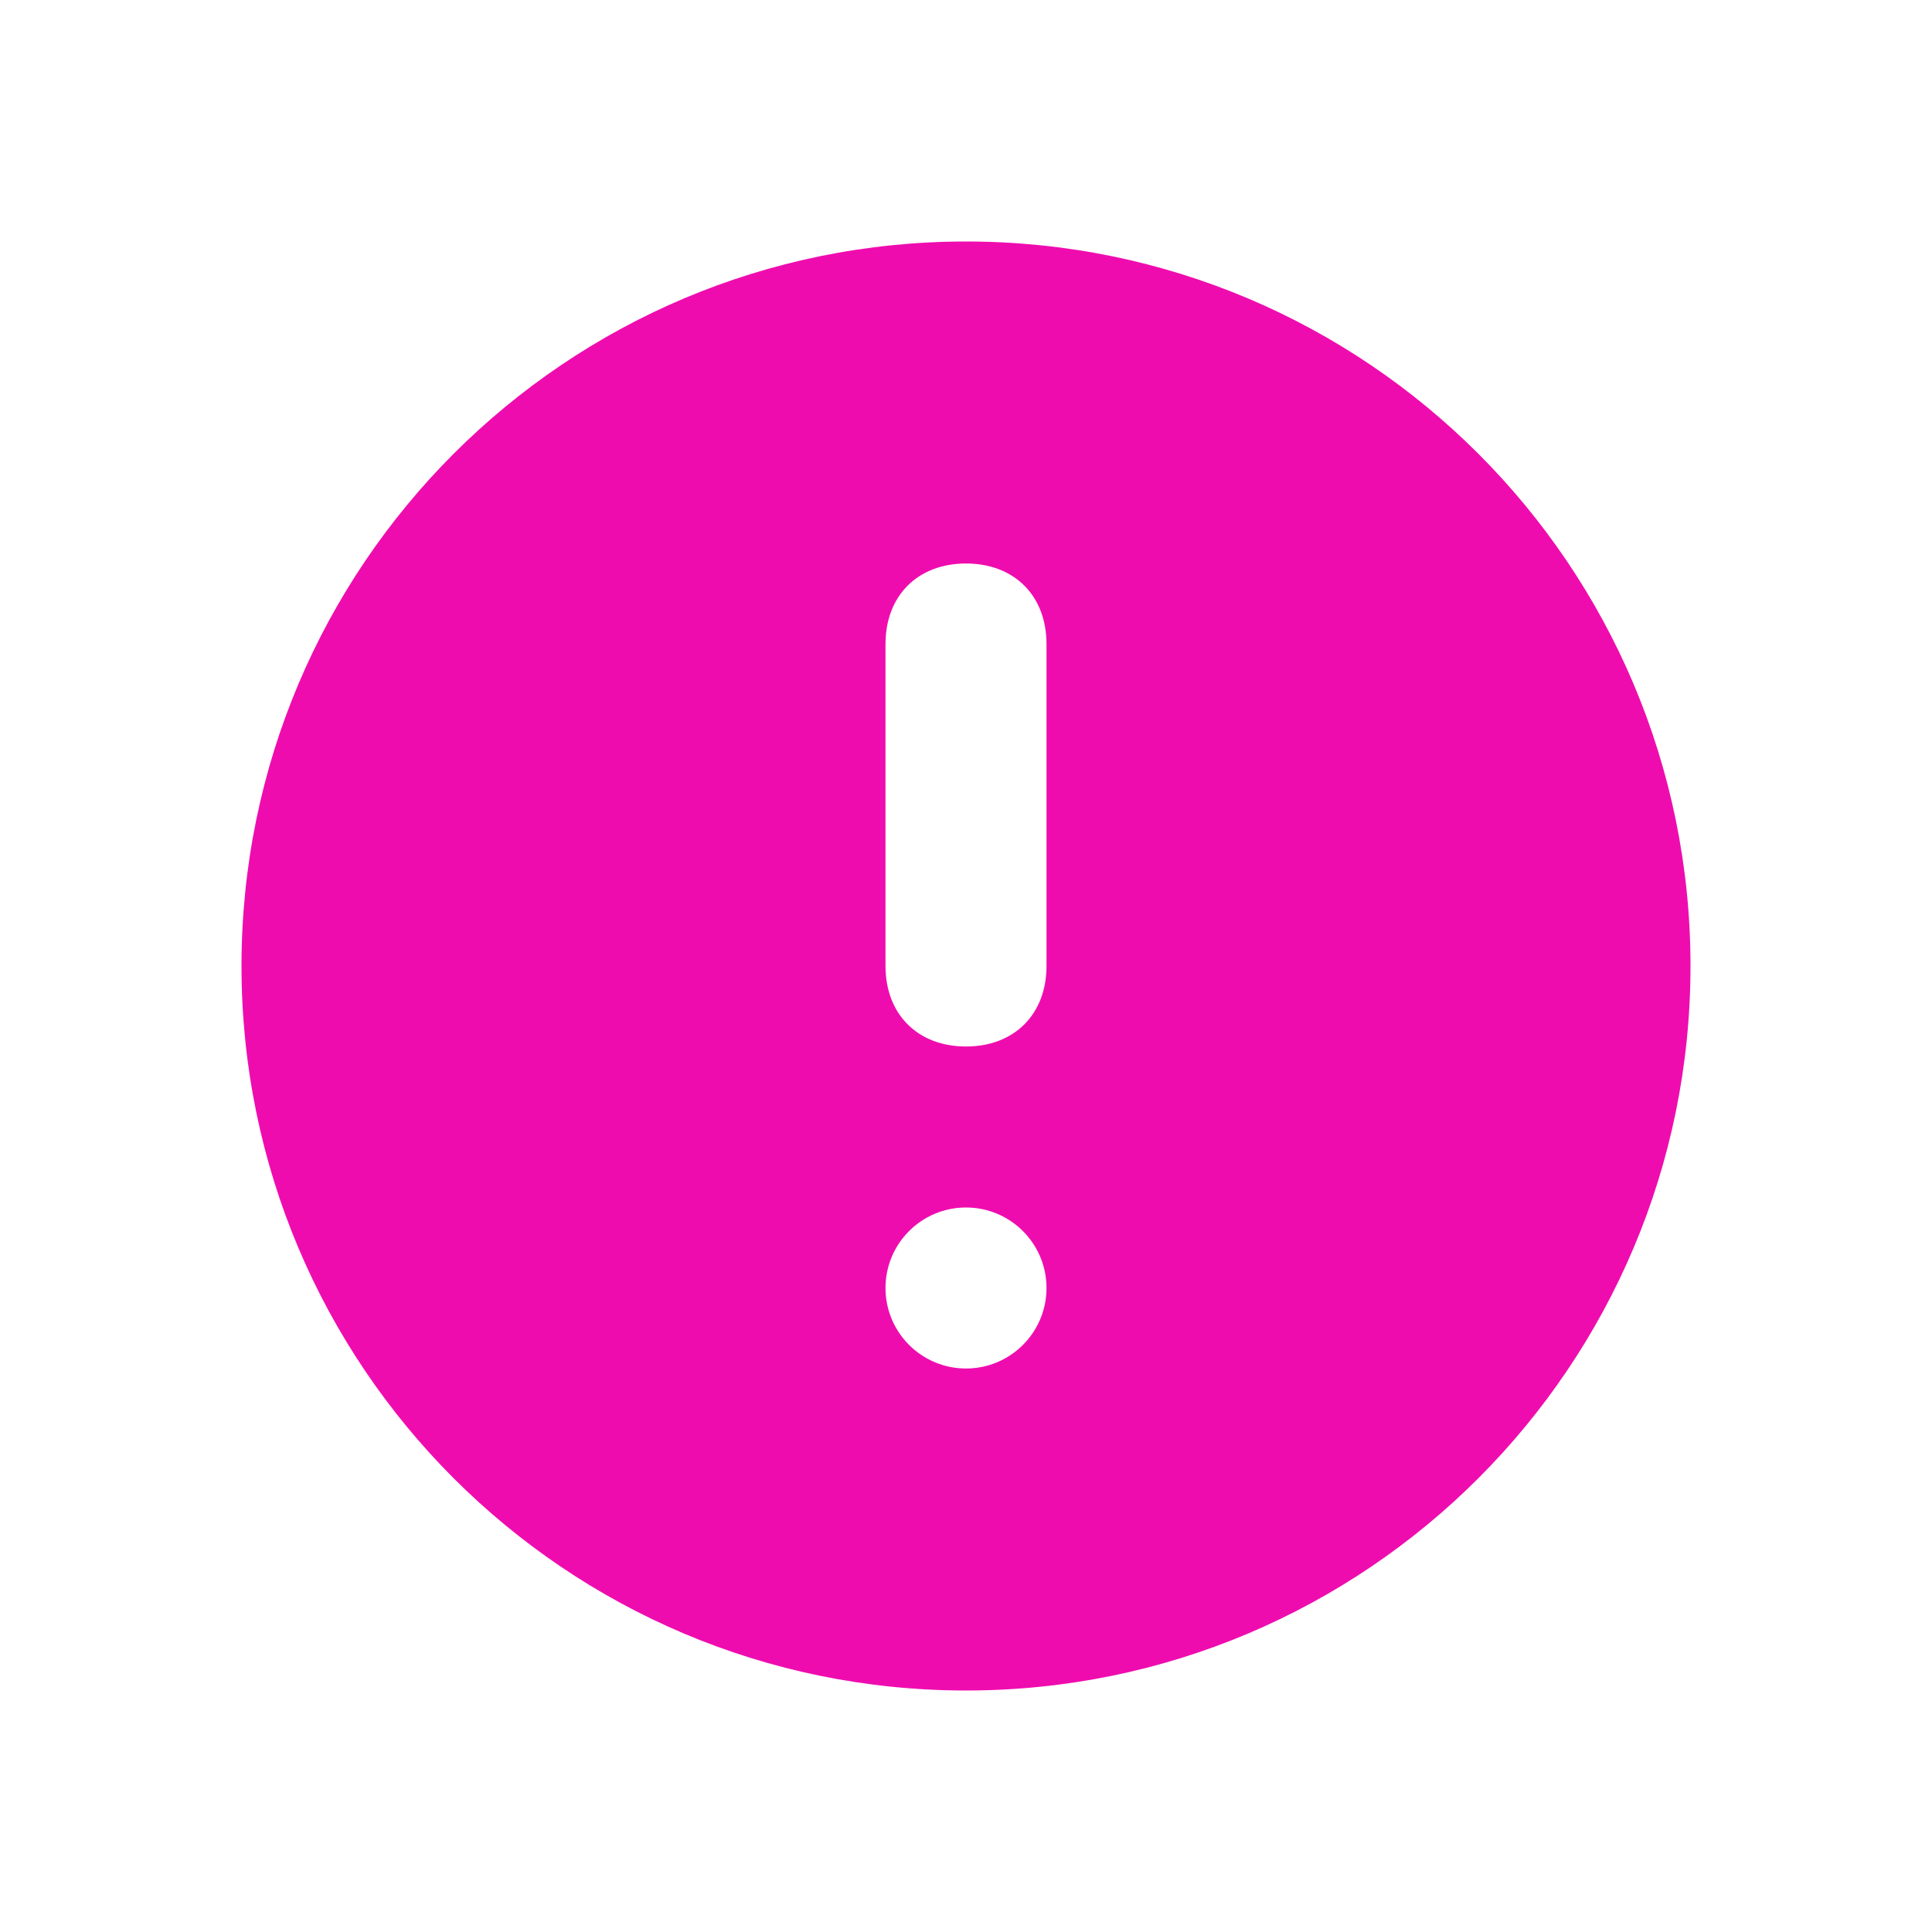 <svg width="72" height="72" viewBox="0 0 72 72" fill="none" xmlns="http://www.w3.org/2000/svg">
<path fill-rule="evenodd" clip-rule="evenodd" d="M63 36C63 50.912 50.912 63 36 63C21.088 63 9 50.912 9 36C9 21.088 21.088 9 36 9C50.912 9 63 21.088 63 36ZM39 36V24C39 22.2 37.8 21 36 21C34.2 21 33 22.2 33 24V36C33 37.8 34.2 39 36 39C37.8 39 39 37.8 39 36ZM36 51C37.657 51 39 49.657 39 48C39 46.343 37.657 45 36 45C34.343 45 33 46.343 33 48C33 49.657 34.343 51 36 51Z" fill="#EF0CAF"/>
</svg>
